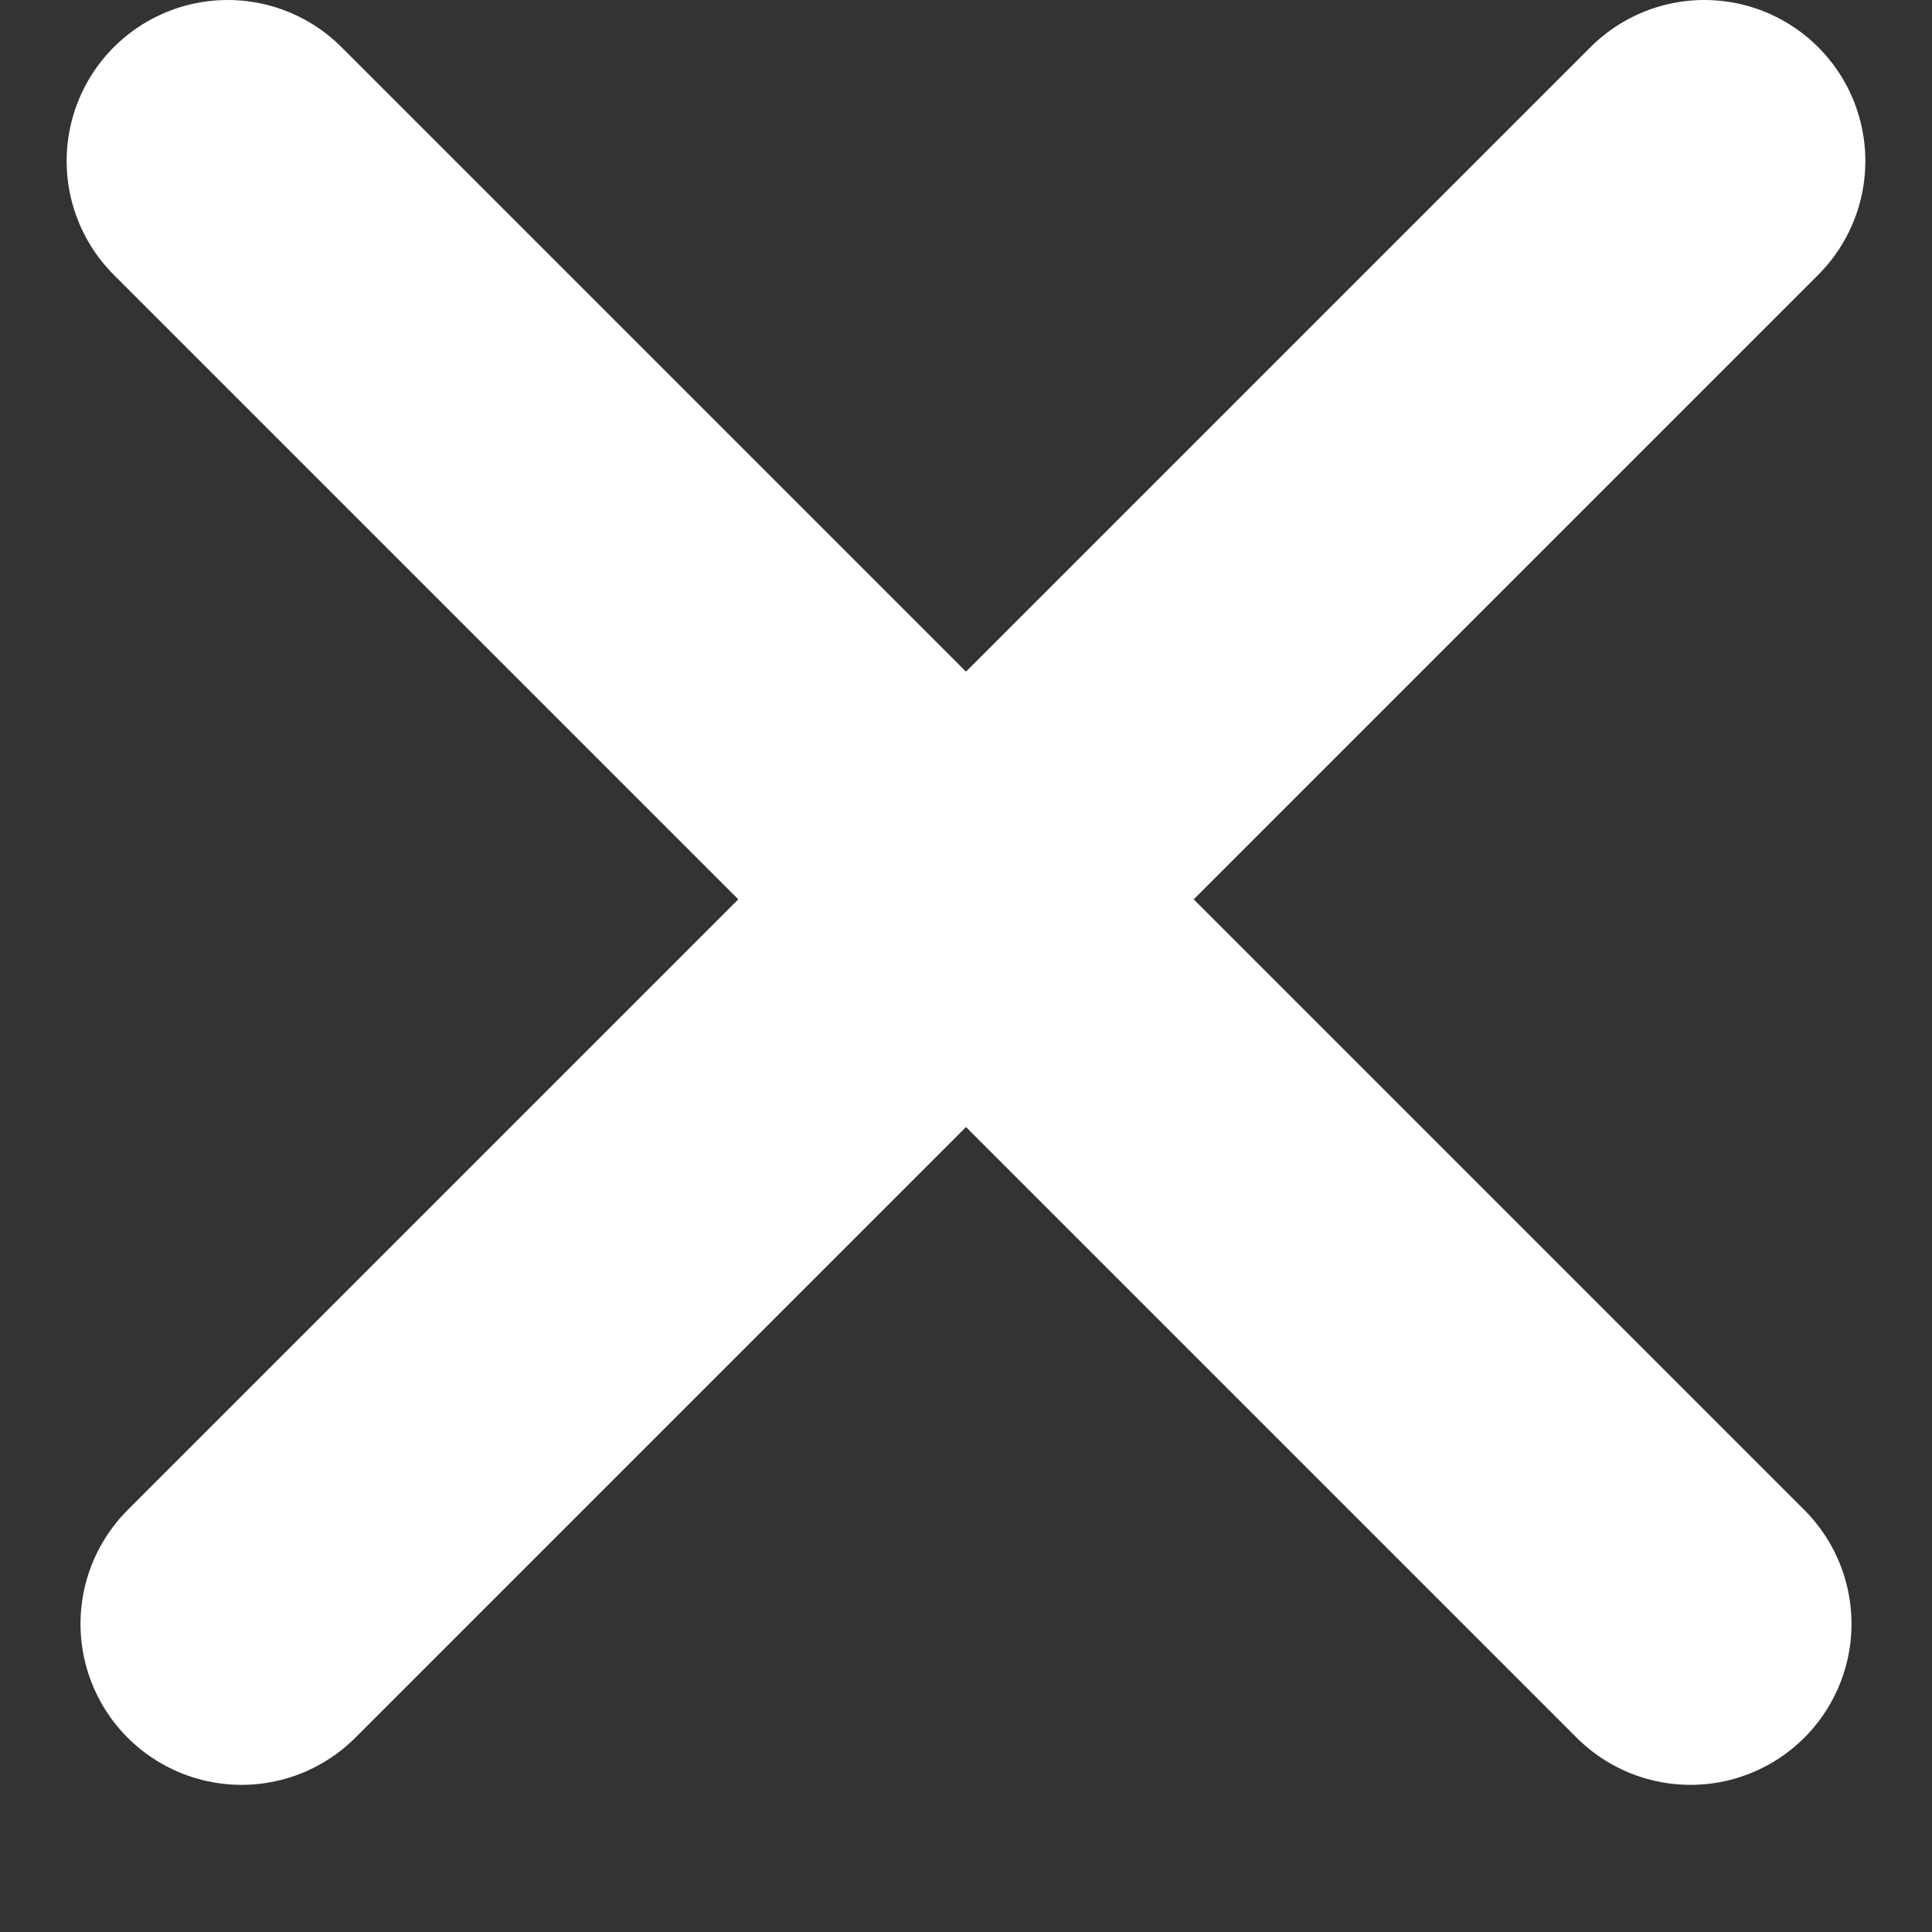 <svg width="12" height="12" viewBox="0 0 12 12" fill="none" xmlns="http://www.w3.org/2000/svg">
<rect x="0" y="0" width="12" height="12" fill="#333333" stroke="none"/>
<line x1="1.5" y1="10.086" x2="10.586" y2="1" stroke="white" stroke-width="2" stroke-linecap="round"/>
<line x1="1.414" y1="1" x2="10.5" y2="10.086" stroke="white" stroke-width="2" stroke-linecap="round"/>
</svg>
